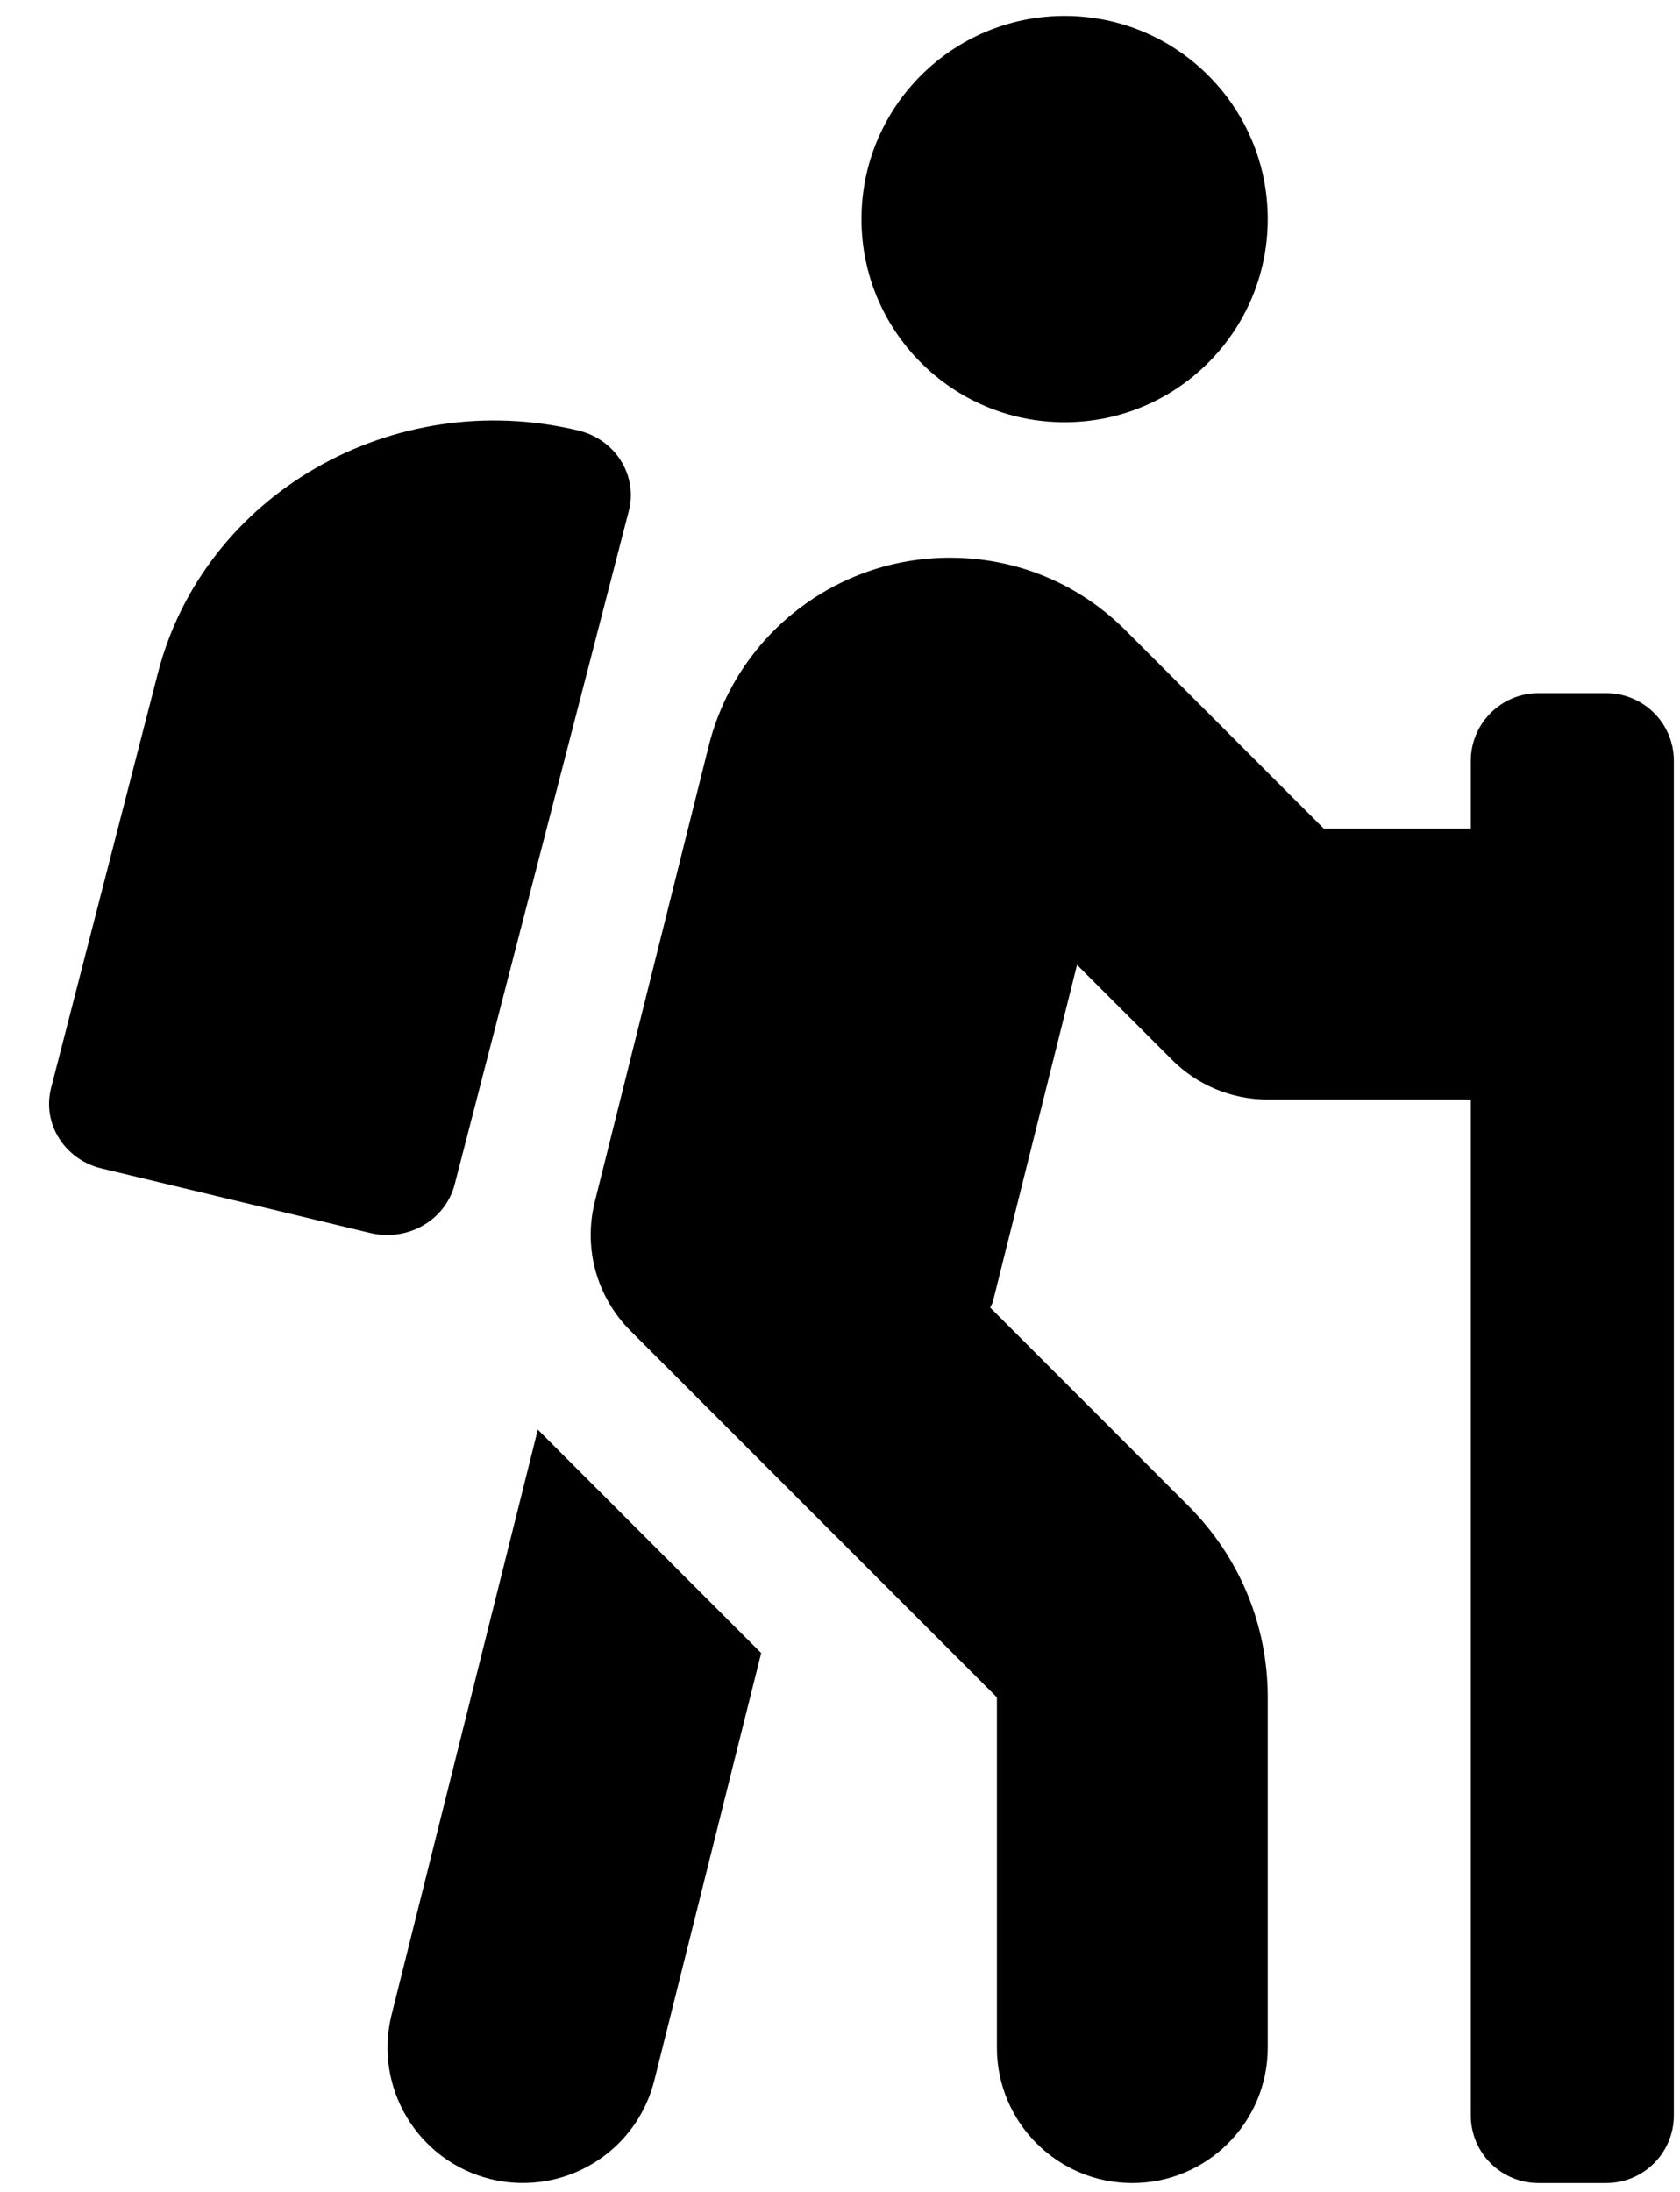 <svg width="23" height="30" viewBox="0 0 23 30" fill="none" xmlns="http://www.w3.org/2000/svg">
<g clip-path="url(#clip0_201_5055)">
<path d="M5.361 27.575C5.113 28.569 5.717 29.575 6.71 29.823C6.861 29.861 7.012 29.878 7.161 29.878C7.992 29.878 8.747 29.316 8.958 28.474L10.421 22.625L7.363 19.567L5.361 27.575ZM6.224 16.213L8.608 6.996C8.735 6.508 8.426 6.014 7.917 5.892C5.375 5.282 2.799 6.765 2.164 9.203L0.7 14.888C0.573 15.376 0.882 15.87 1.39 15.992L5.072 16.876C5.582 16.997 6.097 16.701 6.224 16.213ZM21.99 9.487H21.063C20.551 9.487 20.136 9.902 20.136 10.414V11.341H18.123L15.413 8.631C14.771 7.987 13.915 7.633 13.005 7.633C11.44 7.633 10.082 8.693 9.702 10.212L8.142 16.452C8.065 16.763 8.069 17.088 8.154 17.397C8.24 17.705 8.404 17.987 8.63 18.213L13.648 23.231V28.025C13.648 29.048 14.478 29.879 15.502 29.879C16.526 29.879 17.356 29.048 17.356 28.025V23.231C17.356 22.241 16.97 21.31 16.269 20.61L13.557 17.897C13.566 17.868 13.585 17.846 13.593 17.816L14.745 13.206L16.045 14.505C16.392 14.853 16.864 15.049 17.355 15.049H20.136V28.952C20.136 29.464 20.55 29.879 21.063 29.879H21.989C22.502 29.879 22.916 29.464 22.916 28.952V10.414C22.917 9.902 22.502 9.487 21.99 9.487ZM14.575 5.779C16.111 5.779 17.356 4.534 17.356 2.998C17.356 1.463 16.111 0.218 14.575 0.218C13.039 0.218 11.794 1.463 11.794 2.998C11.794 4.534 13.039 5.779 14.575 5.779Z" fill="black"/>
</g>
<defs>
<clipPath id="clip0_201_5055">
<rect width="22.246" height="29.661" fill="white" transform="translate(0.671 0.218)"/>
</clipPath>
</defs>
</svg>
